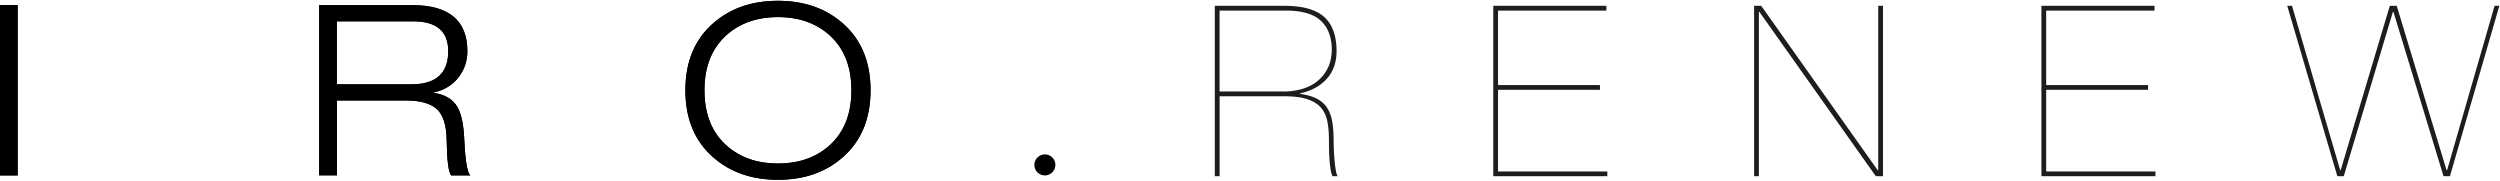 <svg xmlns="http://www.w3.org/2000/svg" width="498" height="36" fill="none"><path fill="#000" d="M3.51 1.02H0v33.93h3.51V1.02Z"/><path fill="#000" d="M3.52 1.01H0v33.93h3.52V1.01ZM63.58 34.95V1.02h18.49c7.35 0 11.03 3.06 11.03 9.17 0 1.89-.55 3.59-1.66 5.08-1.21 1.62-2.87 2.66-4.99 3.14v.09c2.25.35 3.82 1.31 4.71 2.9.76 1.33 1.2 3.5 1.33 6.5.19 4.12.59 6.47 1.19 7.04h-3.8c-.54-.63-.84-2.95-.9-6.94-.03-2.98-.67-5.06-1.92-6.23-1.25-1.18-3.35-1.76-6.3-1.76H67.12v14.92H63.6l-.02.02Zm3.52-30.7V16.8h14.87c4.88 0 7.32-2.21 7.32-6.61 0-3.96-2.33-5.94-6.99-5.94H67.09h.01Z"/><path fill="#000" d="M63.58 34.95V1.02h18.49c7.35 0 11.03 3.06 11.03 9.17 0 1.89-.55 3.59-1.66 5.08-1.21 1.62-2.87 2.66-4.99 3.14v.09c2.25.35 3.82 1.31 4.71 2.9.76 1.33 1.2 3.5 1.33 6.5.19 4.12.59 6.47 1.19 7.04h-3.8c-.54-.63-.84-2.95-.9-6.94-.03-2.98-.67-5.06-1.92-6.23-1.25-1.18-3.35-1.76-6.3-1.76H67.12v14.92H63.6l-.02.02Zm3.52-30.7V16.8h14.87c4.88 0 7.32-2.21 7.32-6.61 0-3.96-2.33-5.94-6.99-5.94H67.09h.01ZM136.53 17.98c0-5.7 1.87-10.16 5.61-13.4 3.39-2.95 7.67-4.42 12.83-4.42s9.44 1.48 12.83 4.42c3.74 3.23 5.61 7.7 5.61 13.4s-1.87 10.17-5.61 13.41c-3.39 2.95-7.67 4.42-12.83 4.42s-9.44-1.47-12.83-4.42c-3.74-3.23-5.61-7.7-5.61-13.41Zm3.8 0c0 4.79 1.5 8.5 4.52 11.12 2.66 2.31 6.03 3.47 10.12 3.47 4.09 0 7.46-1.16 10.12-3.47 3.01-2.63 4.51-6.34 4.51-11.12 0-4.78-1.5-8.48-4.51-11.11-2.66-2.31-6.04-3.47-10.12-3.47-4.08 0-7.46 1.16-10.12 3.47-3.01 2.63-4.52 6.33-4.52 11.11Z"/><path fill="#000" d="M136.53 17.98c0-5.7 1.87-10.16 5.61-13.4 3.39-2.95 7.67-4.42 12.83-4.42s9.44 1.48 12.83 4.42c3.74 3.23 5.61 7.7 5.61 13.4s-1.87 10.17-5.61 13.41c-3.39 2.95-7.67 4.42-12.83 4.42s-9.44-1.47-12.83-4.42c-3.74-3.23-5.61-7.7-5.61-13.41Zm3.8 0c0 4.79 1.5 8.5 4.52 11.12 2.66 2.31 6.03 3.47 10.12 3.47 4.09 0 7.46-1.16 10.12-3.47 3.01-2.63 4.51-6.34 4.51-11.12 0-4.78-1.5-8.48-4.51-11.11-2.66-2.31-6.04-3.47-10.12-3.47-4.08 0-7.46 1.16-10.12 3.47-3.01 2.63-4.52 6.33-4.52 11.11ZM210.23 32.85a2.09 2.09 0 1 1-4.18 0c0-1.15.93-2.09 2.09-2.09 1.16 0 2.09.93 2.09 2.09Z"/><path fill="#1D1D1B" d="M241.99 35.1V1.16h13.88c3.55 0 6.15.71 7.8 2.12 1.65 1.41 2.5 3.6 2.57 6.58.06 2.28-.54 4.18-1.81 5.68-1.27 1.51-3.09 2.53-5.47 3.07v.09c1.43.19 2.58.53 3.47 1.02.89.49 1.57 1.13 2.04 1.93s.79 1.73.95 2.8c.16 1.08.24 2.3.24 3.66a45 45 0 0 0 .05 1.78c.03.71.08 1.42.14 2.12.06.7.14 1.33.24 1.9.1.57.22.97.38 1.19h-1.04c-.16-.35-.29-.82-.38-1.4-.09-.59-.17-1.21-.21-1.88-.05-.67-.08-1.34-.09-2.02-.02-.68-.02-1.29-.02-1.83 0-1.39-.1-2.64-.31-3.73-.21-1.09-.63-2.01-1.26-2.76-.63-.74-1.54-1.31-2.71-1.71-1.17-.4-2.74-.59-4.71-.59h-12.79V35.1h-.96Zm13.64-16.87c1.27 0 2.48-.16 3.64-.48 1.16-.32 2.18-.82 3.07-1.52.89-.7 1.6-1.58 2.14-2.64s.81-2.34.81-3.83c-.03-2.41-.76-4.29-2.19-5.63-1.43-1.35-3.75-2.02-6.99-2.02h-13.17v16.11h12.69v.01ZM320.18 34.15v.95h-22.72V1.16h22.53v.95h-21.58v14.83h20.3v.95h-20.3v16.26h21.77ZM350.84 1.16l23.2 32.75h.1V1.16h.95V35.1h-1.43l-23.2-32.75h-.09V35.1h-.95V1.16h1.43-.01ZM429.37 34.15v.95h-22.72V1.16h22.53v.95H407.6v14.83h20.3v.95h-20.3v16.26h21.77ZM497.87 1.16l-9.84 33.94h-1.28l-9.98-32.75h-.1l-9.79 32.75h-1.28l-9.98-33.94h.95l9.6 32.75h.09l9.79-32.75h1.38l9.93 32.75h.1l9.46-32.75h.95Z"/></svg>